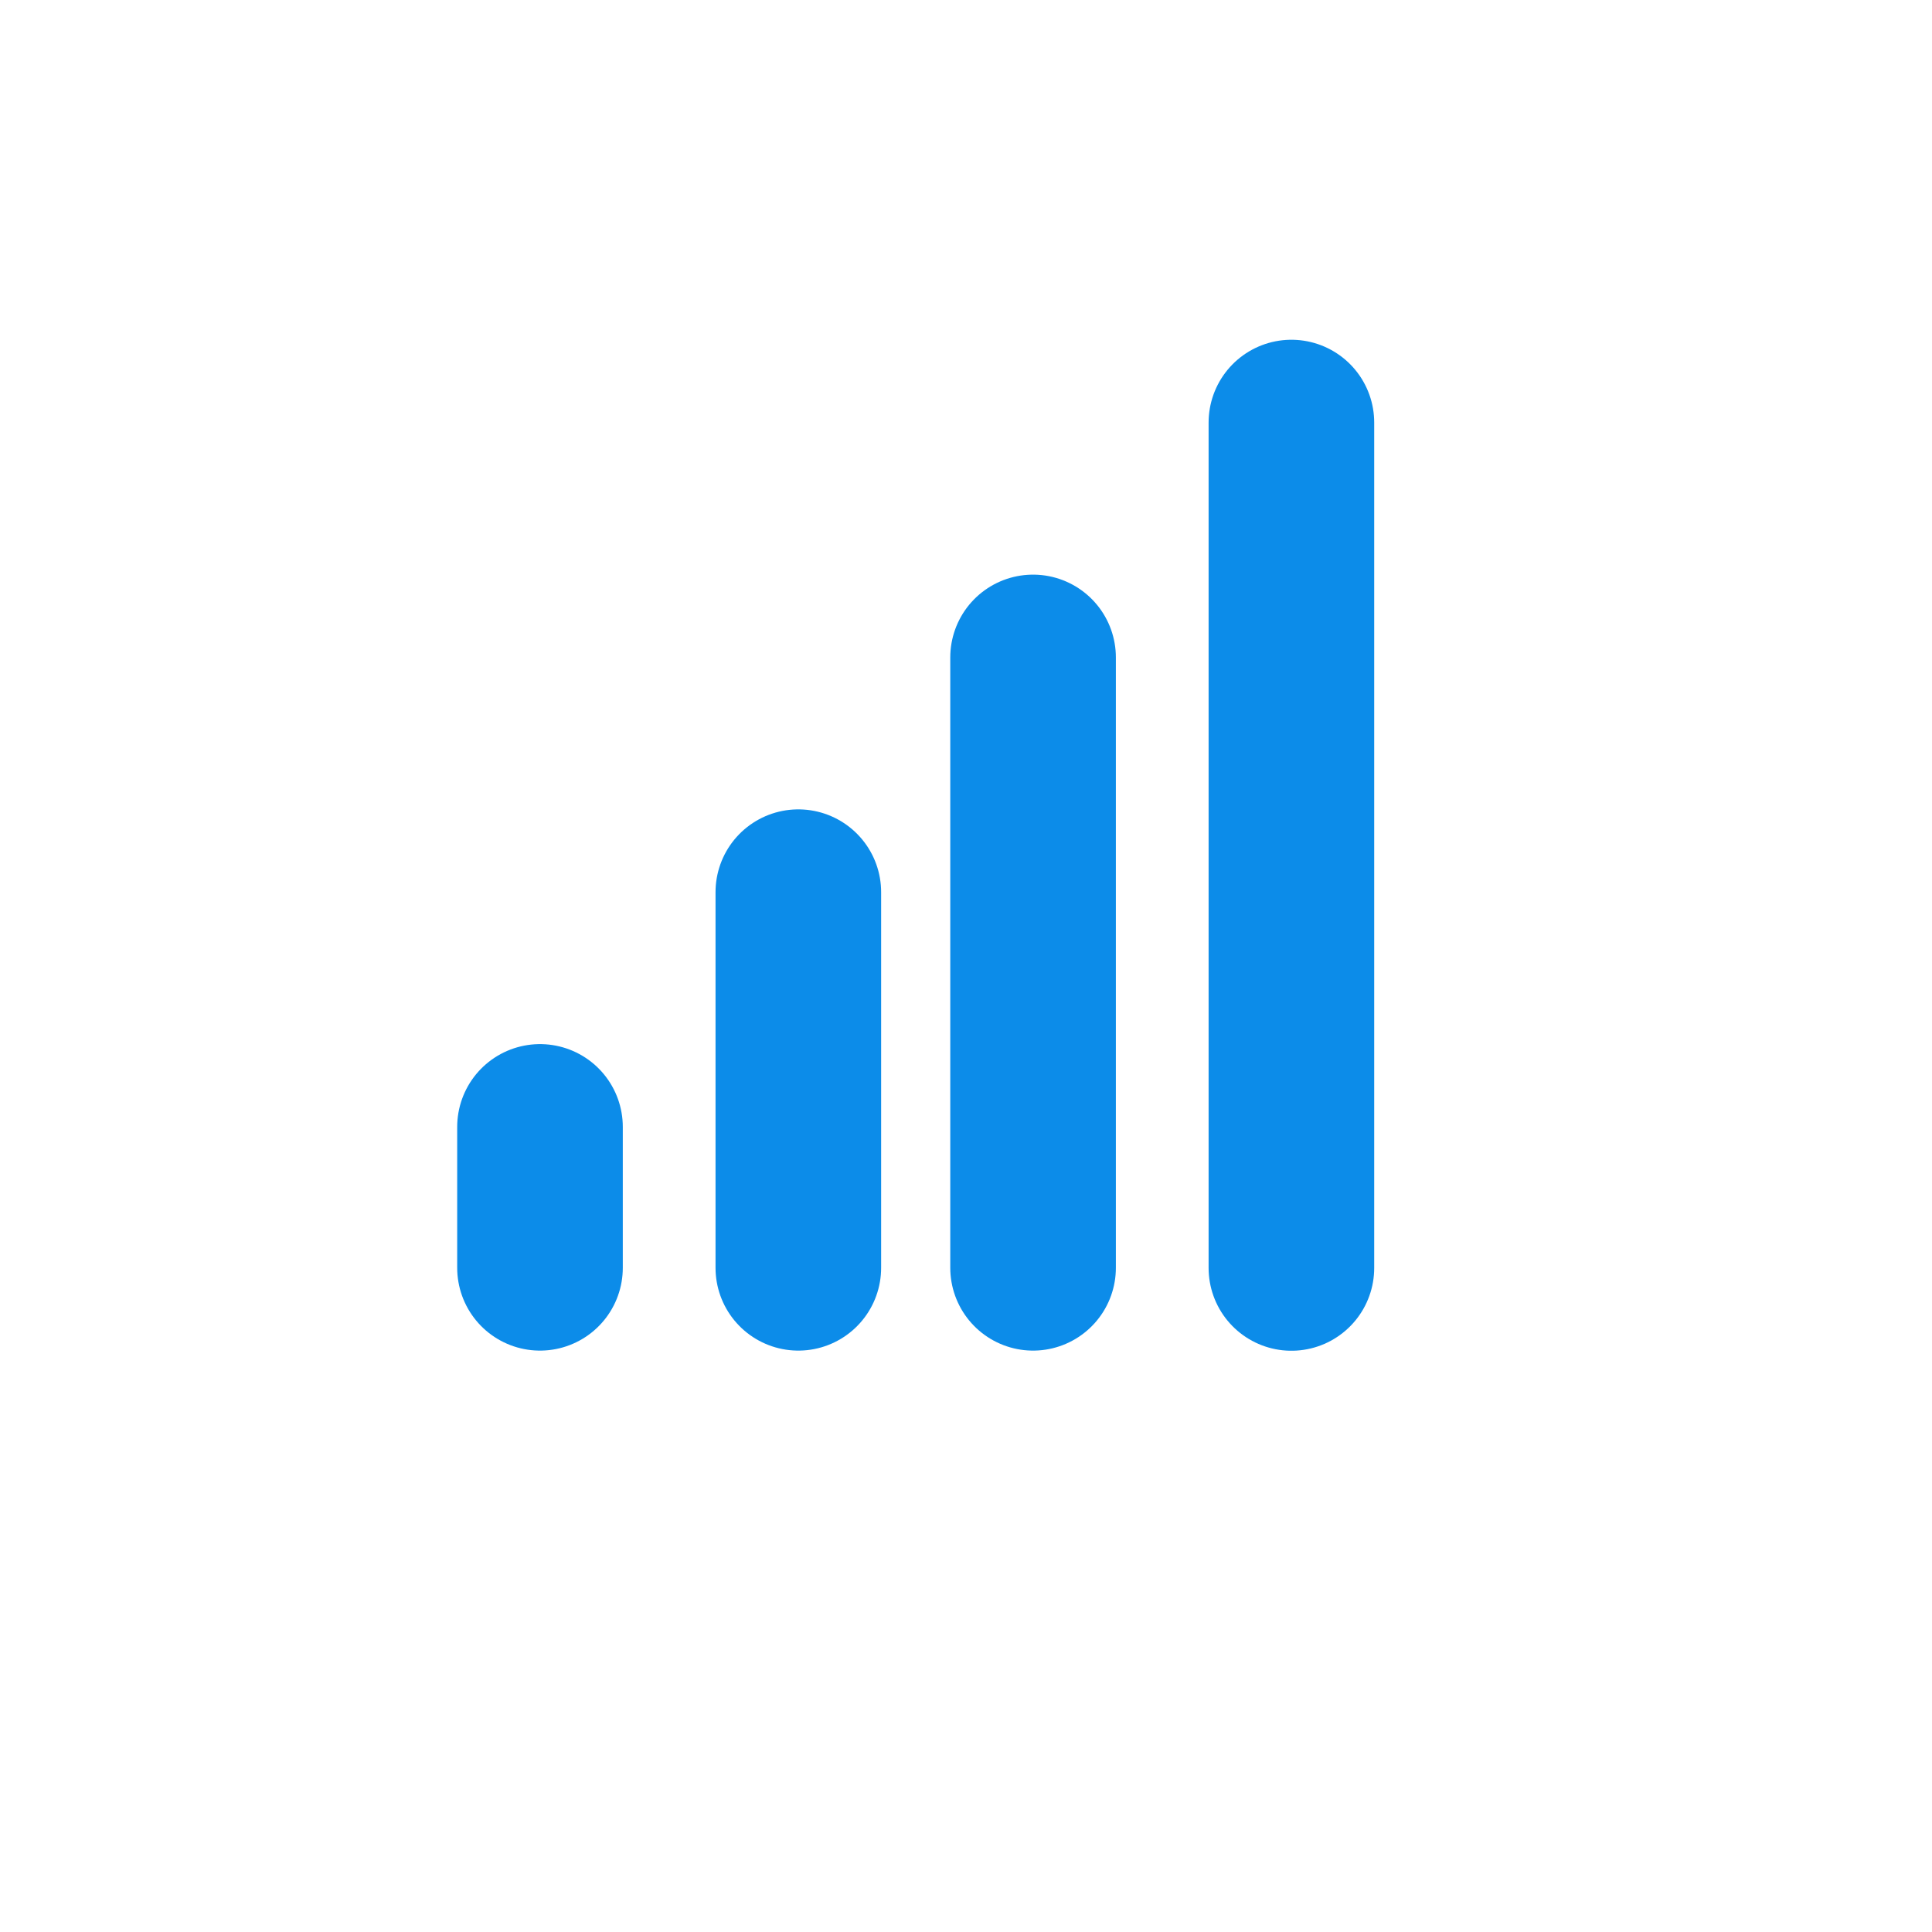 <svg width="14" height="14" viewBox="0 0 14 14" fill="none" xmlns="http://www.w3.org/2000/svg">
<g id="videocall_ico_connected">
<g id="Frame" clip-path="url(#clip0_252_10680)">
<path id="Vector" d="M9.358 3.062V9.188" stroke="#0C8CE9" stroke-width="1.2" stroke-linecap="round" stroke-linejoin="round"/>
<path id="Vector_2" d="M7.486 4.764V9.187" stroke="#0C8CE9" stroke-width="1.2" stroke-linecap="round" stroke-linejoin="round"/>
<path id="Vector_3" d="M5.785 6.465V9.187" stroke="#0C8CE9" stroke-width="1.2" stroke-linecap="round" stroke-linejoin="round"/>
<path id="Vector_4" d="M3.913 8.166V9.187" stroke="#0C8CE9" stroke-width="1.2" stroke-linecap="round" stroke-linejoin="round"/>
</g>
</g>
<defs>
<clipPath id="clip0_252_10680">
<rect width="8.167" height="8.167" fill="white" transform="translate(2.552 2.041)"/>
</clipPath>
</defs>
</svg>
